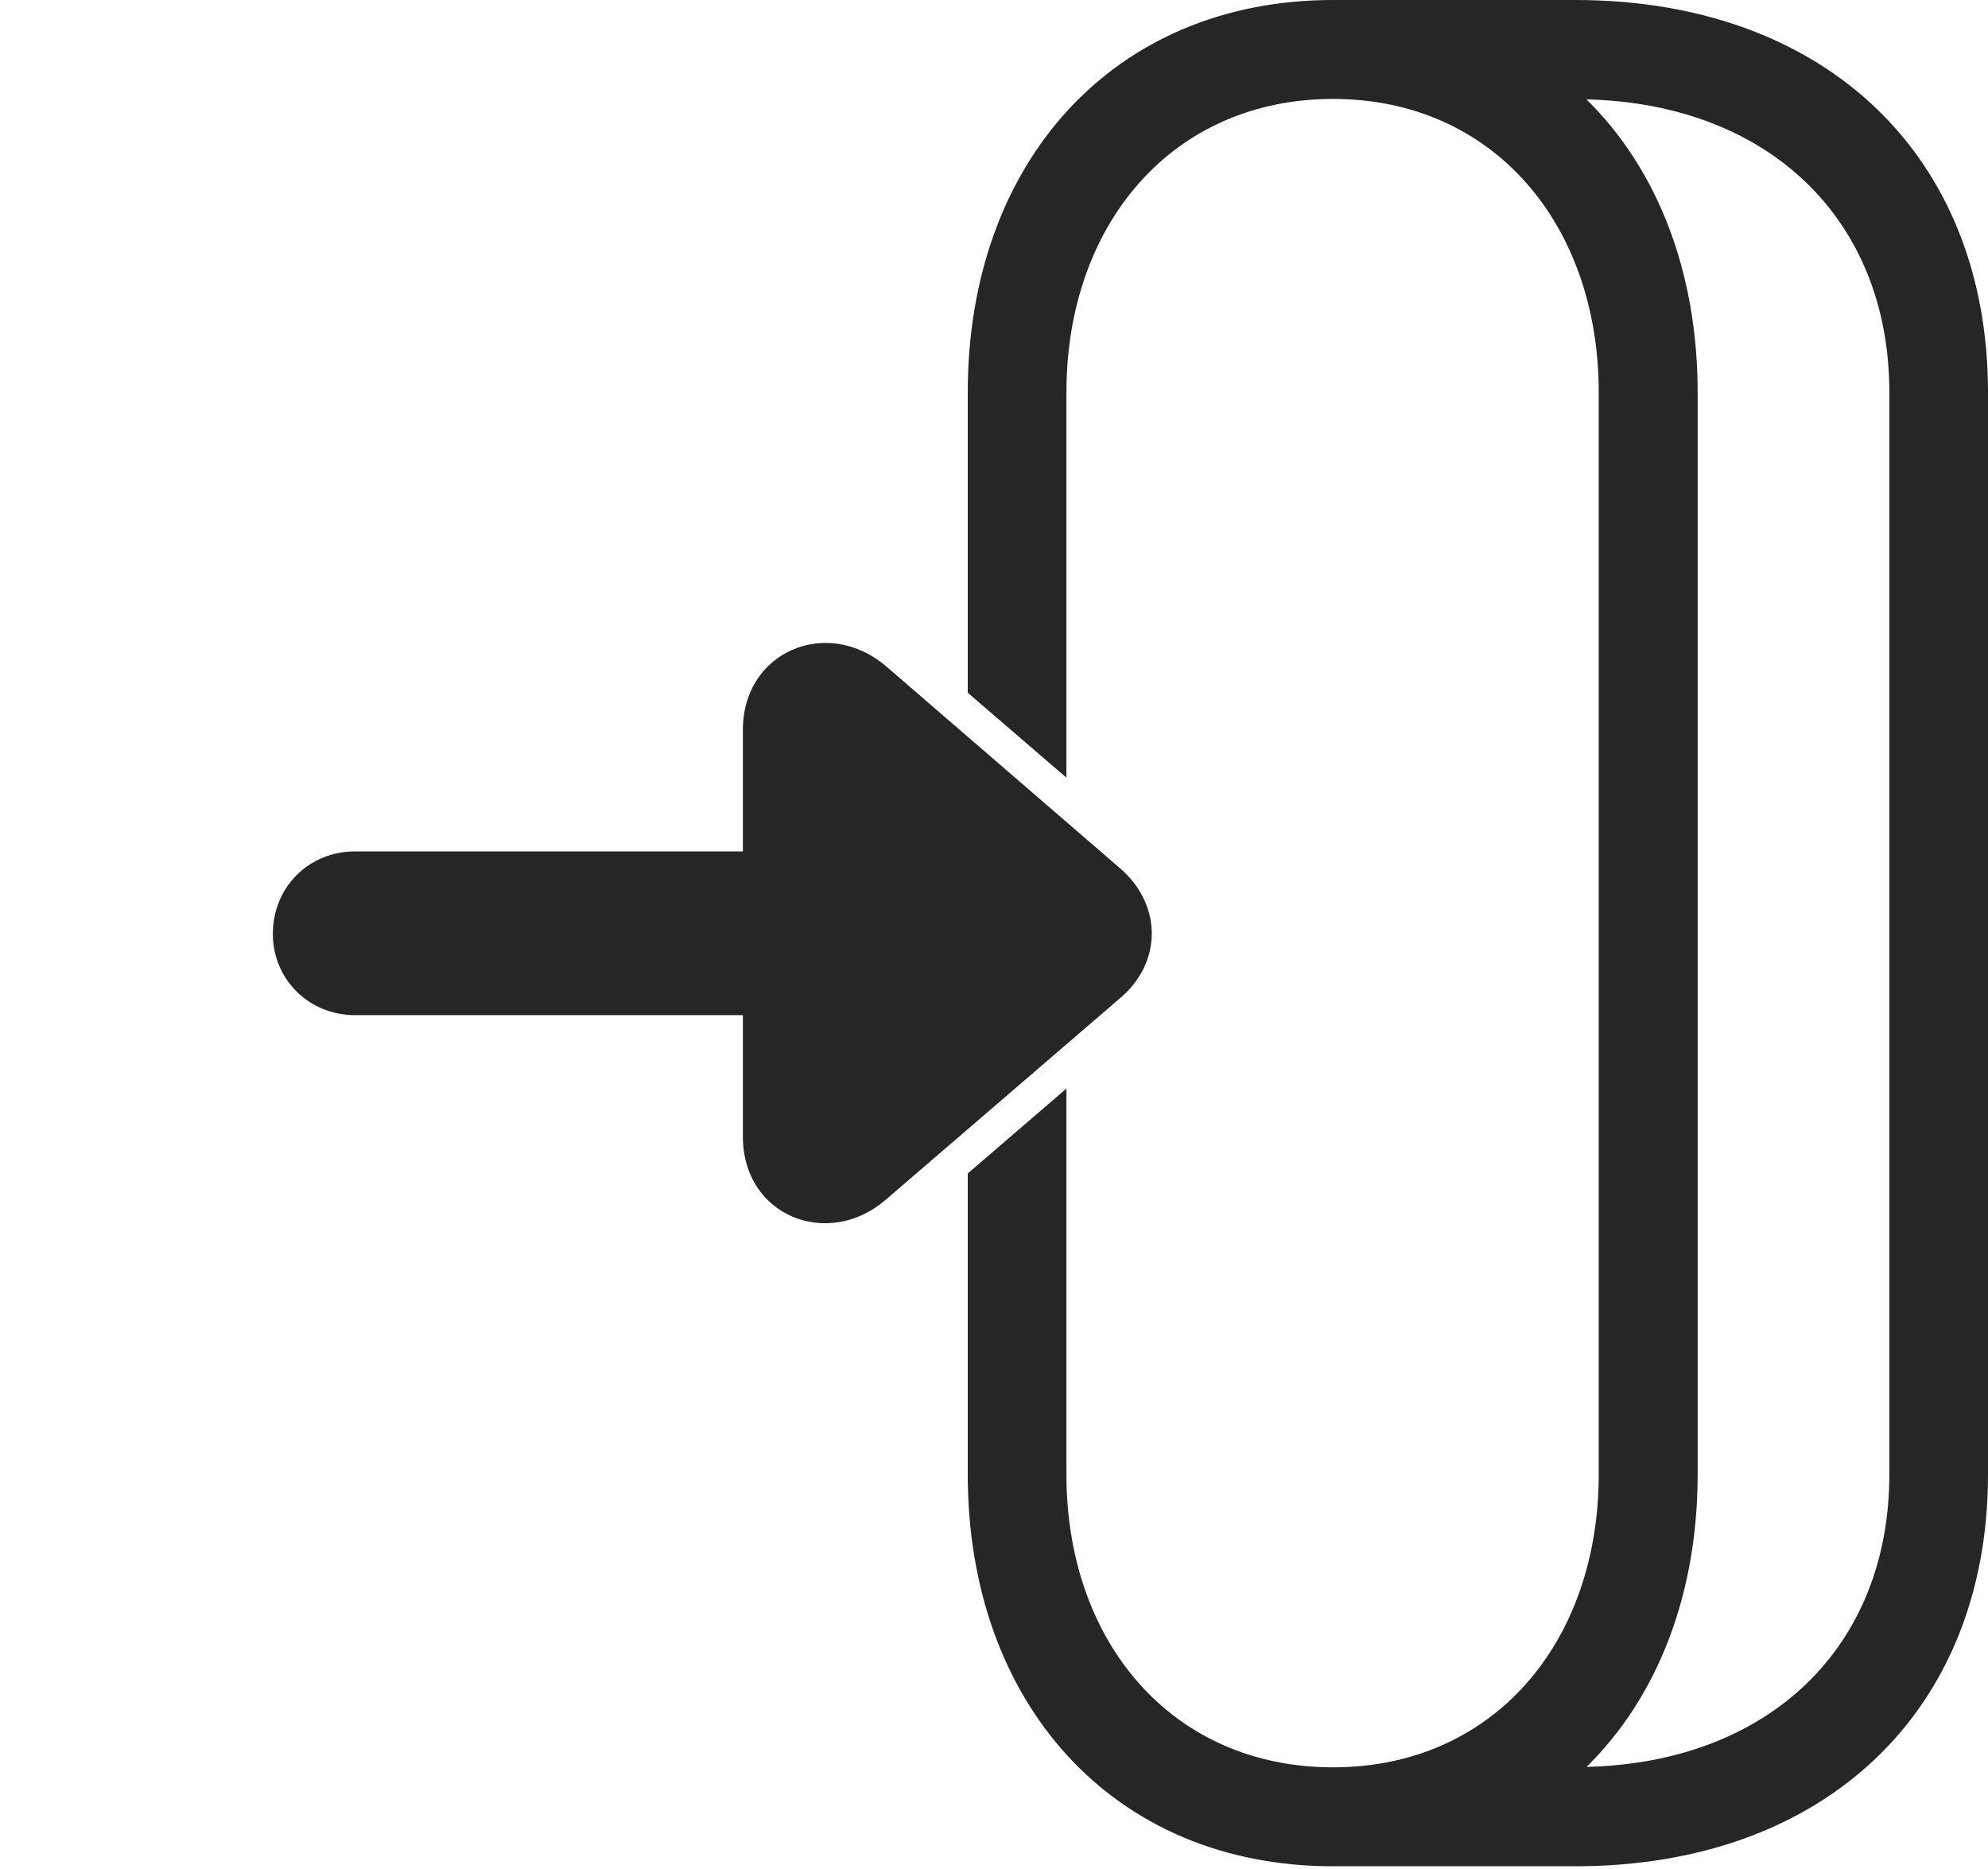 <?xml version="1.0" encoding="UTF-8"?>
<!--Generator: Apple Native CoreSVG 232.5-->
<!DOCTYPE svg
PUBLIC "-//W3C//DTD SVG 1.1//EN"
       "http://www.w3.org/Graphics/SVG/1.1/DTD/svg11.dtd">
<svg version="1.1" xmlns="http://www.w3.org/2000/svg" xmlns:xlink="http://www.w3.org/1999/xlink" width="121.484" height="114.178">
 <g>
  <rect height="114.178" opacity="0" width="121.484" x="0" y="0"/>
  <path d="M121.484 23.977L121.484 90.085C121.484 104.534 111.498 114.028 96.262 114.028L81.464 114.028C67.991 114.028 59.138 104.044 59.138 90.085L59.138 71.697L65.168 66.511L65.168 90.085C65.168 100.379 71.656 107.983 81.464 107.983C91.238 107.983 97.696 100.379 97.696 90.085L97.696 23.977C97.696 13.683 91.238 6.045 81.464 6.045C71.656 6.045 65.168 13.683 65.168 23.977L65.168 47.515L59.138 42.327L59.138 23.977C59.138 9.984 67.991 0 81.464 0L96.262 0C111.498 0 121.484 9.494 121.484 23.977ZM103.741 23.977L103.741 90.085C103.741 97.449 101.273 103.707 96.952 107.956C108.091 107.691 115.455 100.649 115.455 90.085L115.455 23.977C115.455 13.412 108.089 6.337 96.949 6.072C101.271 10.325 103.741 16.593 103.741 23.977Z" fill="#000000" fill-opacity="0.85"/>
  <path d="M68.371 61.053C71.119 58.787 70.994 55.162 68.356 52.975L54.124 40.688C50.518 37.645 45.397 39.817 45.397 44.581L45.397 52.02L21.703 52.02C18.855 52.02 16.673 54.217 16.673 57.065C16.673 59.814 18.855 62.026 21.703 62.026L45.397 62.026L45.397 69.447C45.397 74.311 50.604 76.349 54.124 73.306Z" fill="#000000" fill-opacity="0.85"/>
 </g>
</svg>
